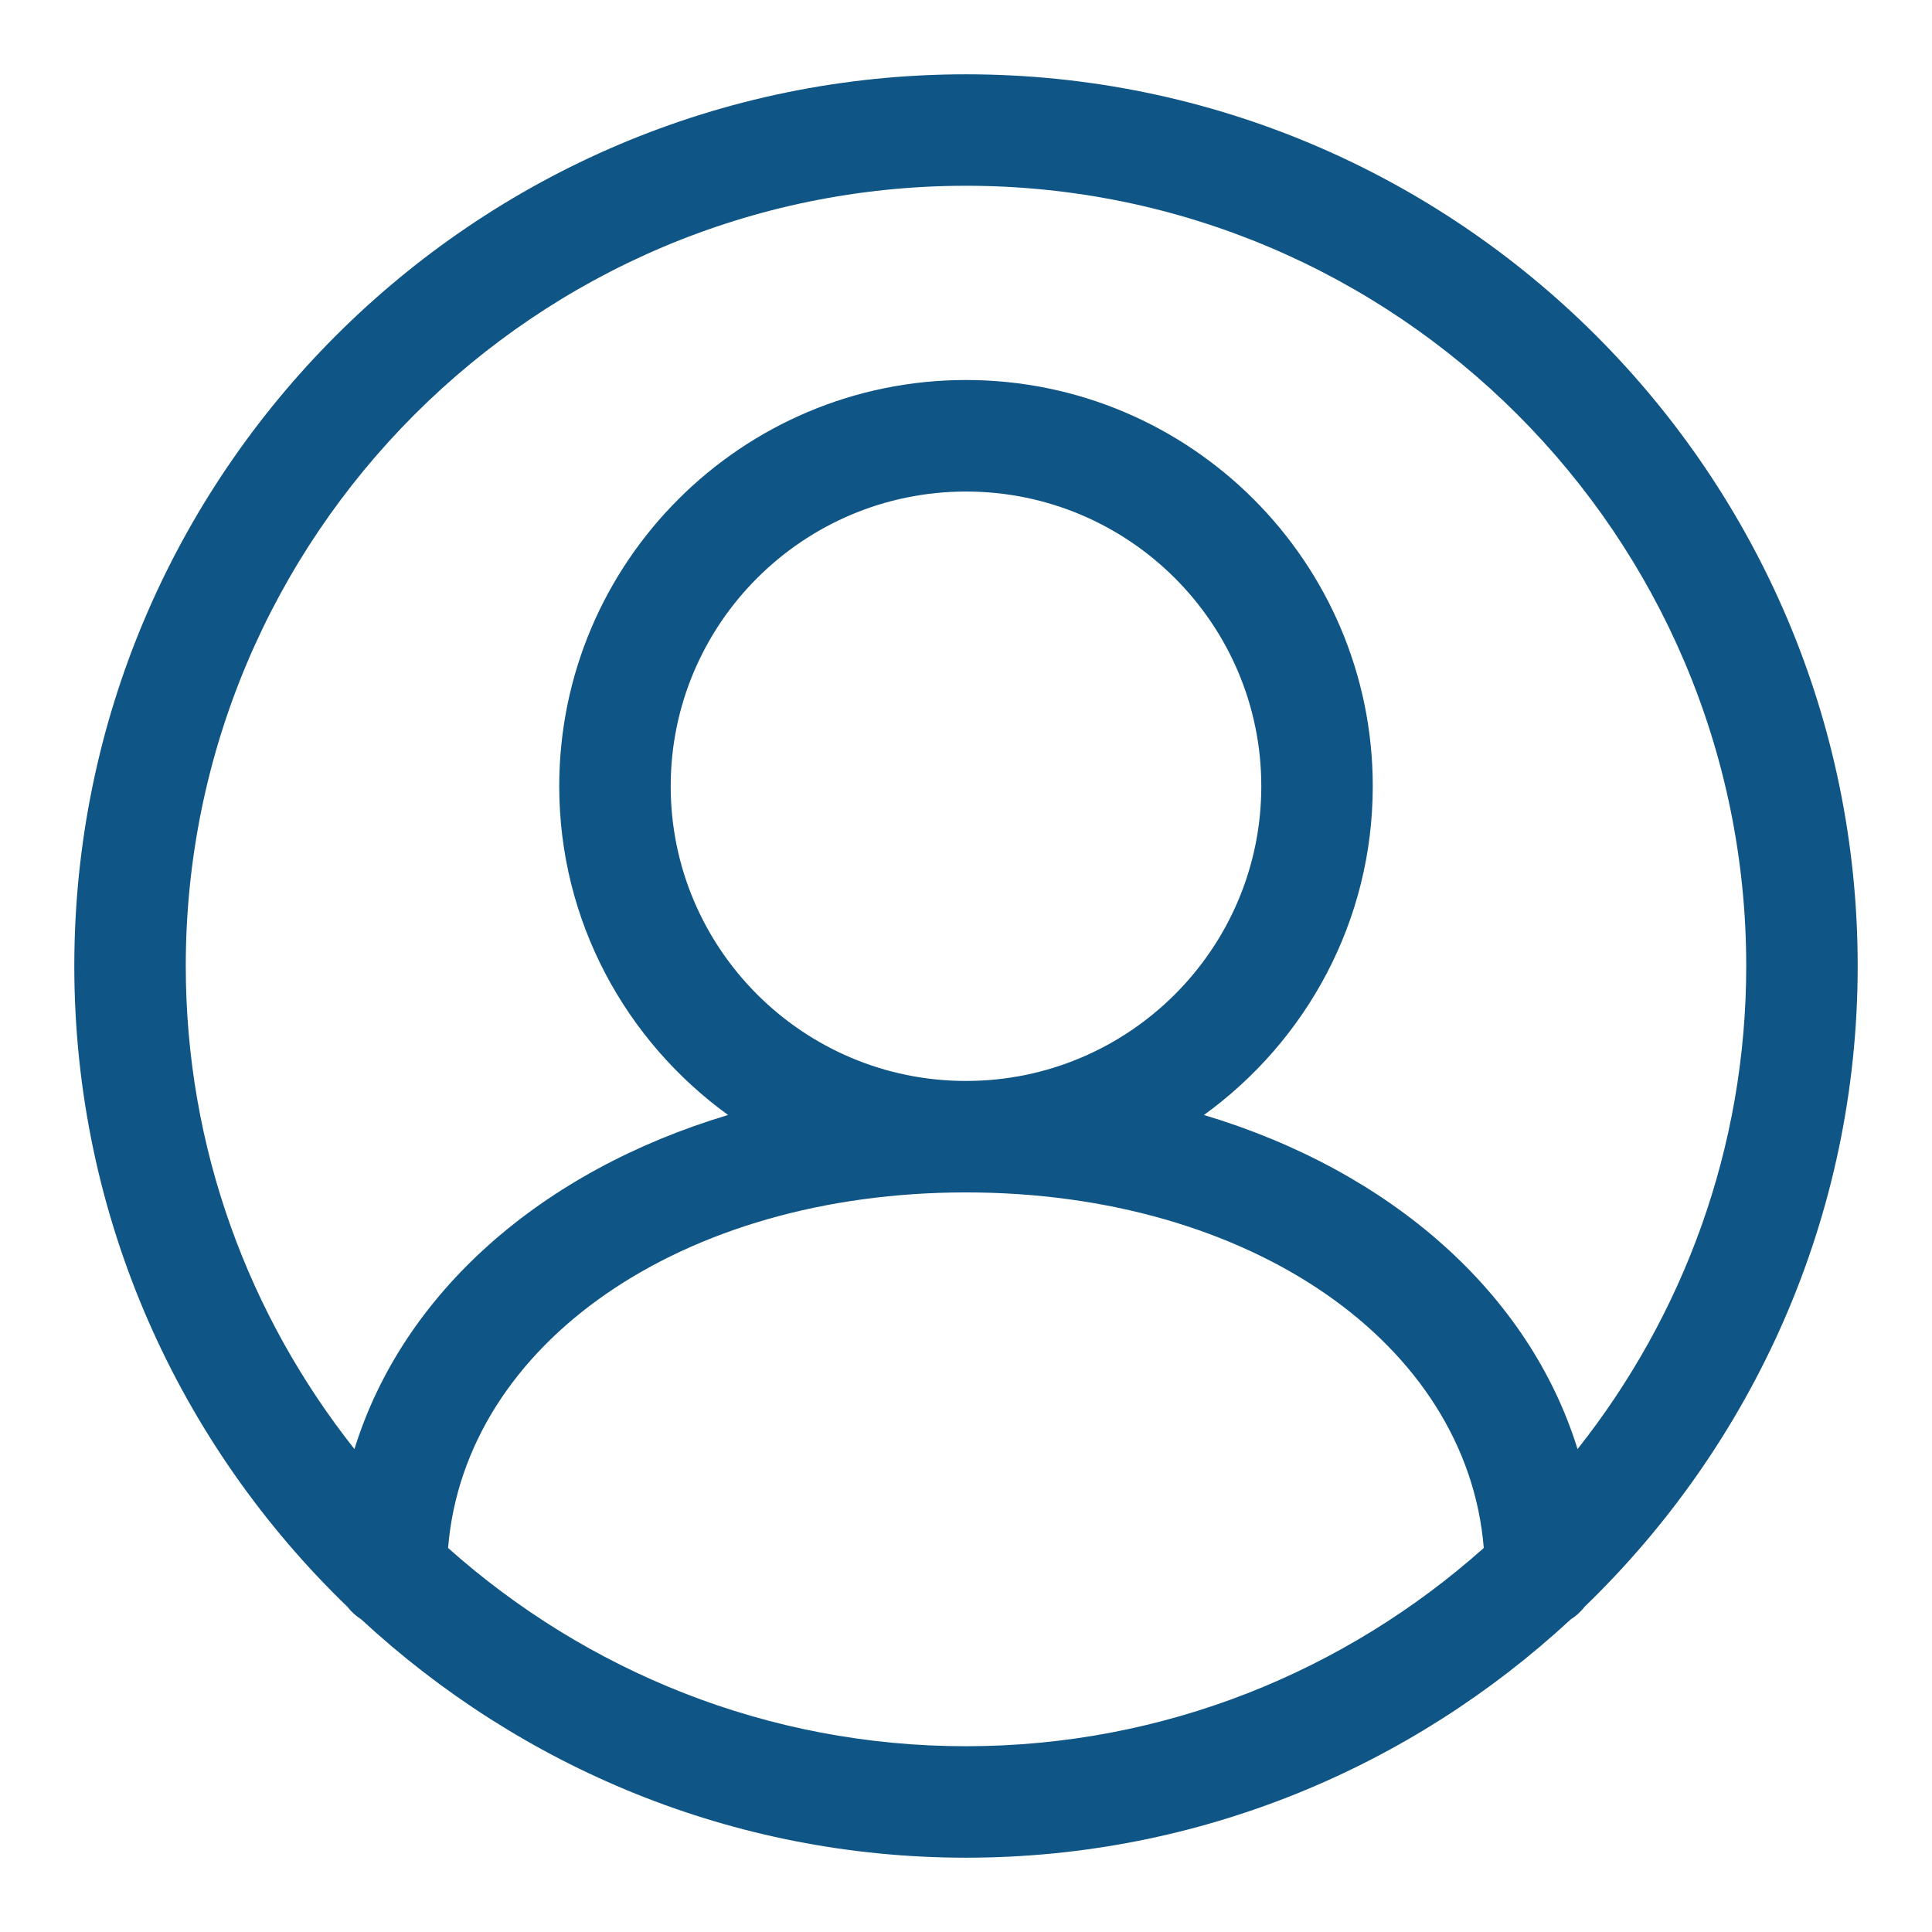 <svg width="26" height="26" xmlns="http://www.w3.org/2000/svg">

 <g>
  <title>background</title>
  <rect fill="none" id="canvas_background" height="402" width="582" y="-1" x="-1"/>
 </g>
 <g>
  <title>Layer 1</title>
  <path id="svg_1" fill="#0f5585" d="m25,13c0,-6.617 -5.383,-12 -12,-12s-12,5.383 -12,12c0,3.384 1.413,6.439 3.674,8.622c0.053,0.069 0.116,0.125 0.189,0.172c2.141,1.983 4.996,3.206 8.137,3.206s5.996,-1.223 8.137,-3.206c0.073,-0.047 0.136,-0.103 0.189,-0.172c2.26,-2.184 3.674,-5.239 3.674,-8.622zm-12,-10.5c5.79,0 10.5,4.71 10.5,10.5c0,2.455 -0.853,4.711 -2.27,6.501c-0.651,-2.098 -2.508,-3.74 -5.028,-4.496c1.374,-0.994 2.272,-2.605 2.272,-4.425c0,-3.014 -2.455,-5.466 -5.474,-5.466s-5.474,2.452 -5.474,5.466c0,1.82 0.898,3.43 2.272,4.425c-2.521,0.756 -4.378,2.398 -5.028,4.496c-1.417,-1.79 -2.27,-4.046 -2.27,-6.501c0,-5.79 4.71,-10.5 10.5,-10.5zm-3.974,8.081c0,-2.187 1.782,-3.966 3.974,-3.966s3.974,1.779 3.974,3.966s-1.782,3.966 -3.974,3.966s-3.974,-1.779 -3.974,-3.966zm-2.996,10.251c0.225,-2.75 3.142,-4.785 6.969,-4.785s6.744,2.035 6.969,4.785c-1.856,1.654 -4.294,2.668 -6.969,2.668s-5.113,-1.014 -6.969,-2.668z"/>
 </g>
</svg>